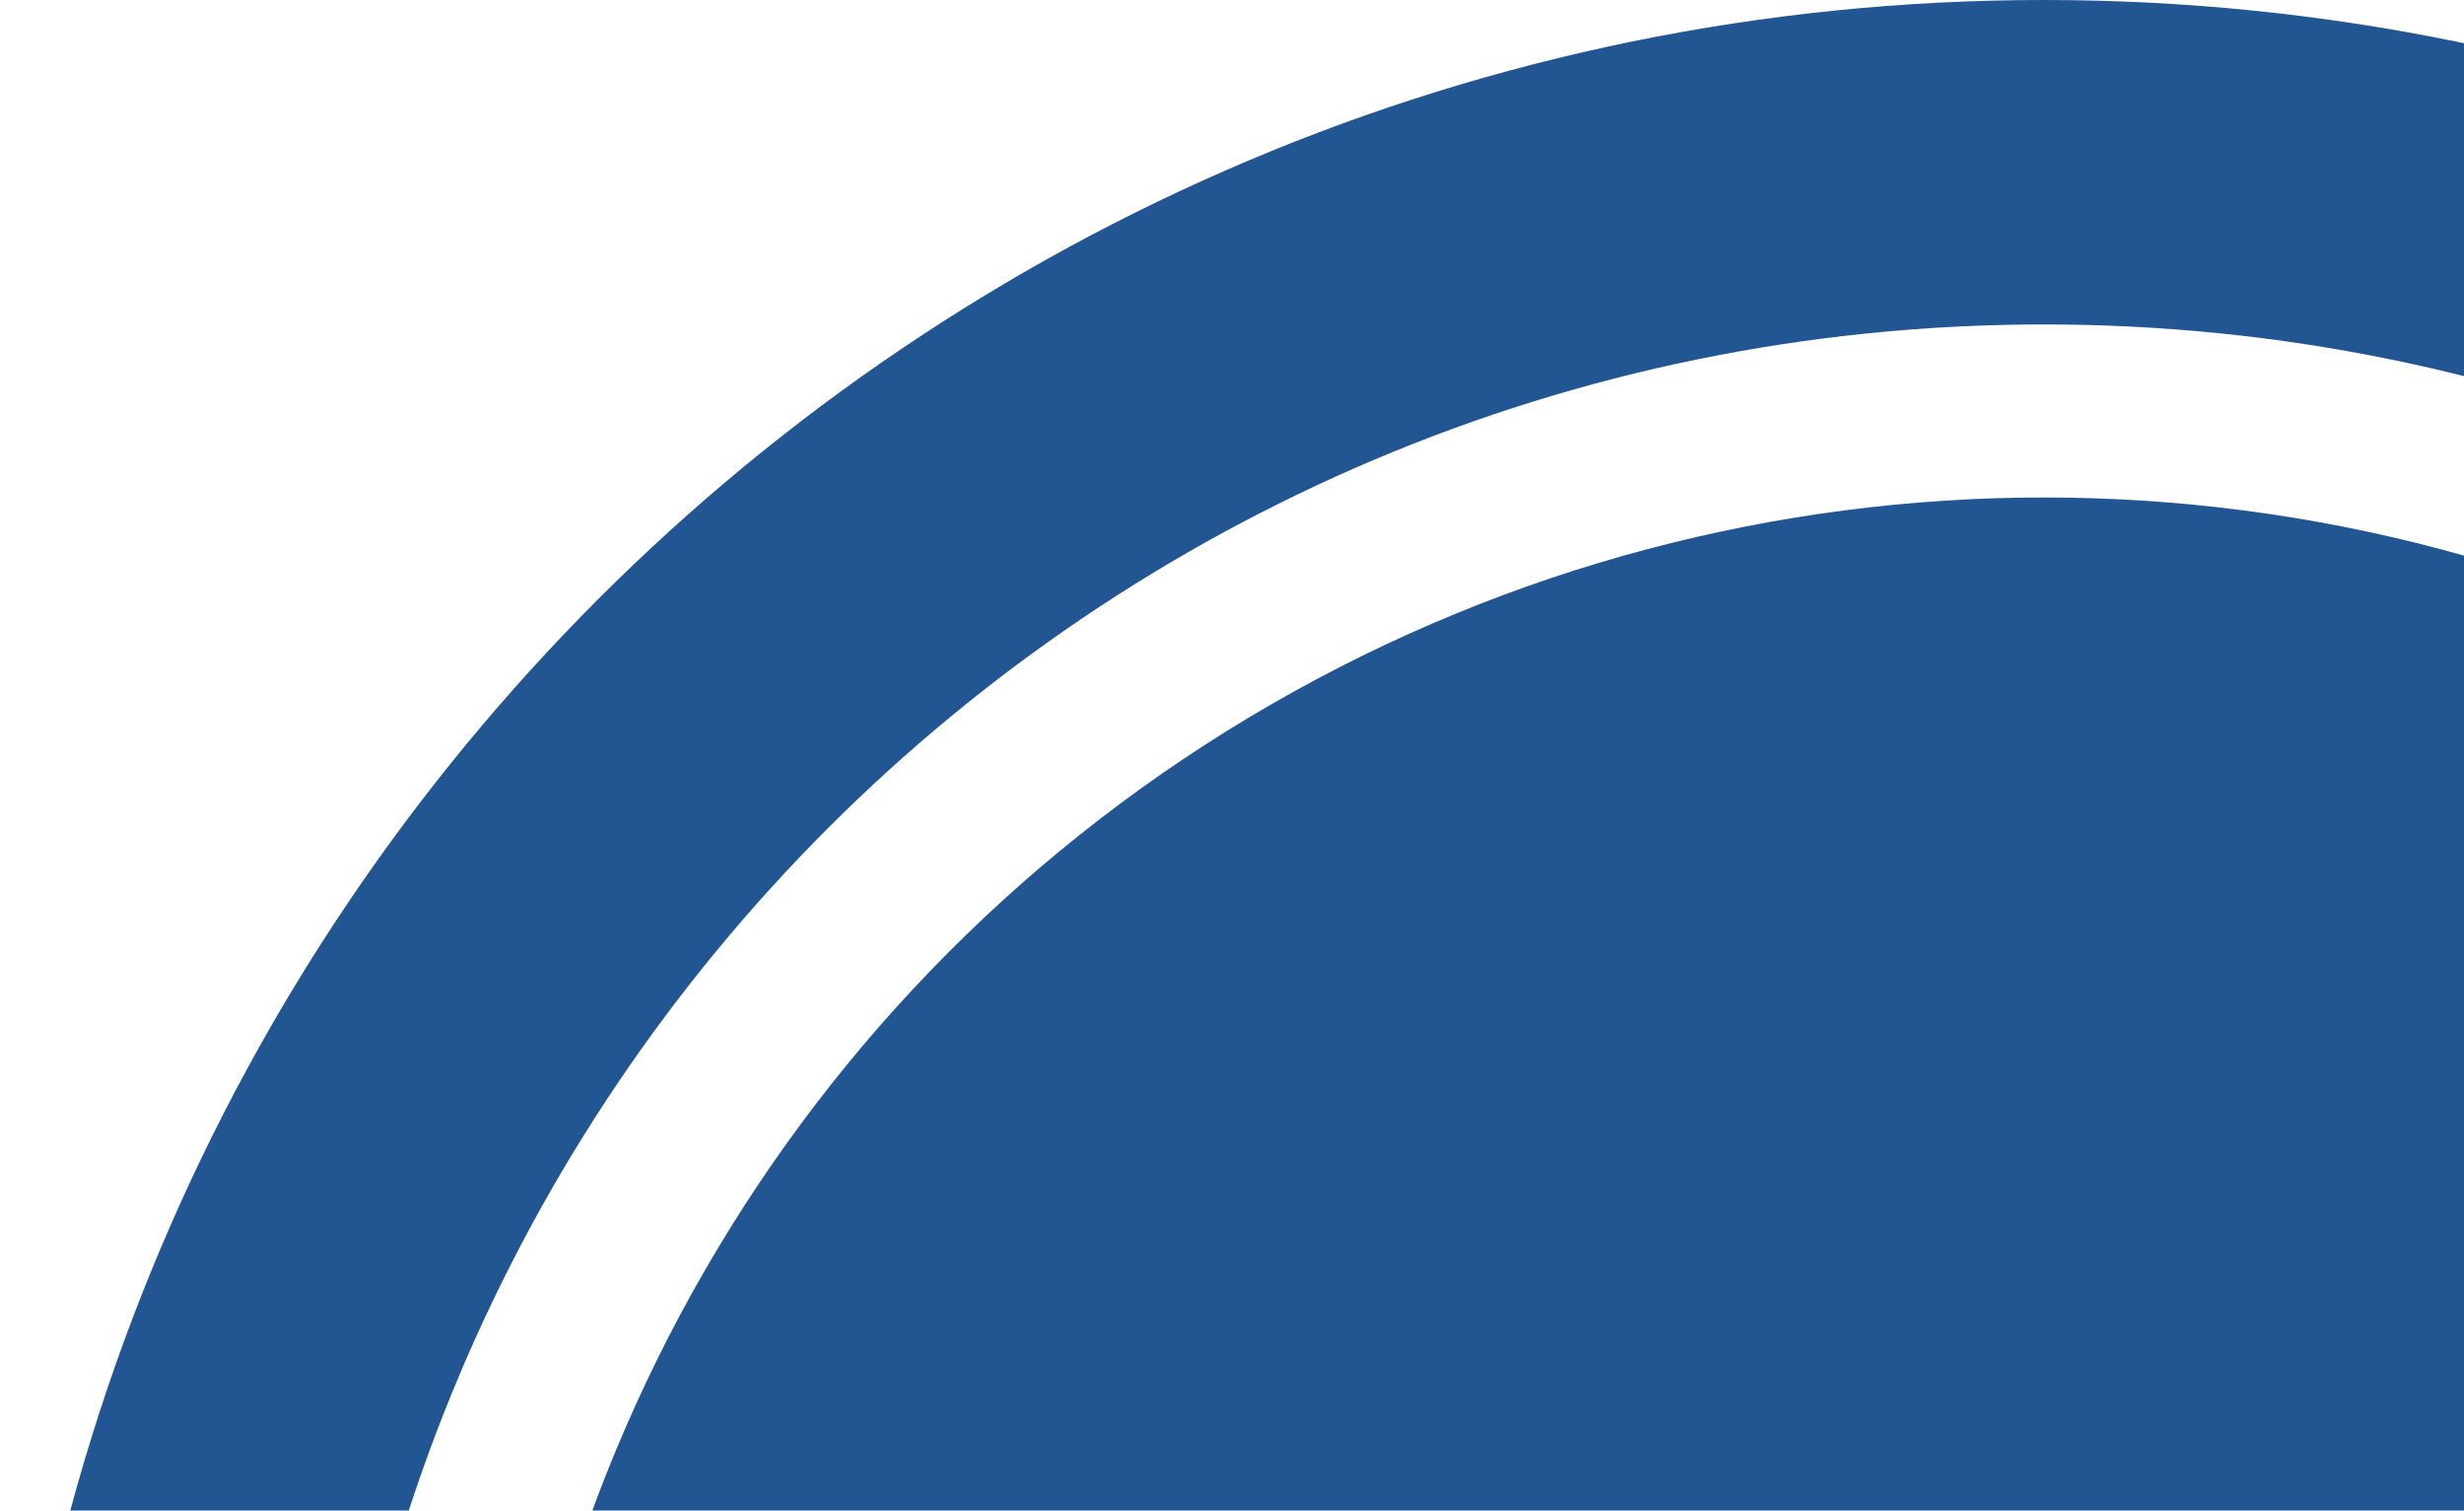 <svg width="261" height="160" viewBox="0 0 261 160" fill="none" xmlns="http://www.w3.org/2000/svg">
<path fill-rule="evenodd" clip-rule="evenodd" d="M216.5 398.635C317.09 398.635 398.635 317.09 398.635 216.5C398.635 115.91 317.09 34.365 216.5 34.365C115.91 34.365 34.365 115.91 34.365 216.5C34.365 317.09 115.91 398.635 216.5 398.635ZM216.5 433C336.07 433 433 336.07 433 216.5C433 96.93 336.07 0 216.5 0C96.93 0 0 96.93 0 216.5C0 336.07 96.93 433 216.5 433Z" fill="#225693"/>
<circle cx="216.5" cy="216.5" r="163.807" fill="#225693"/>
</svg>
